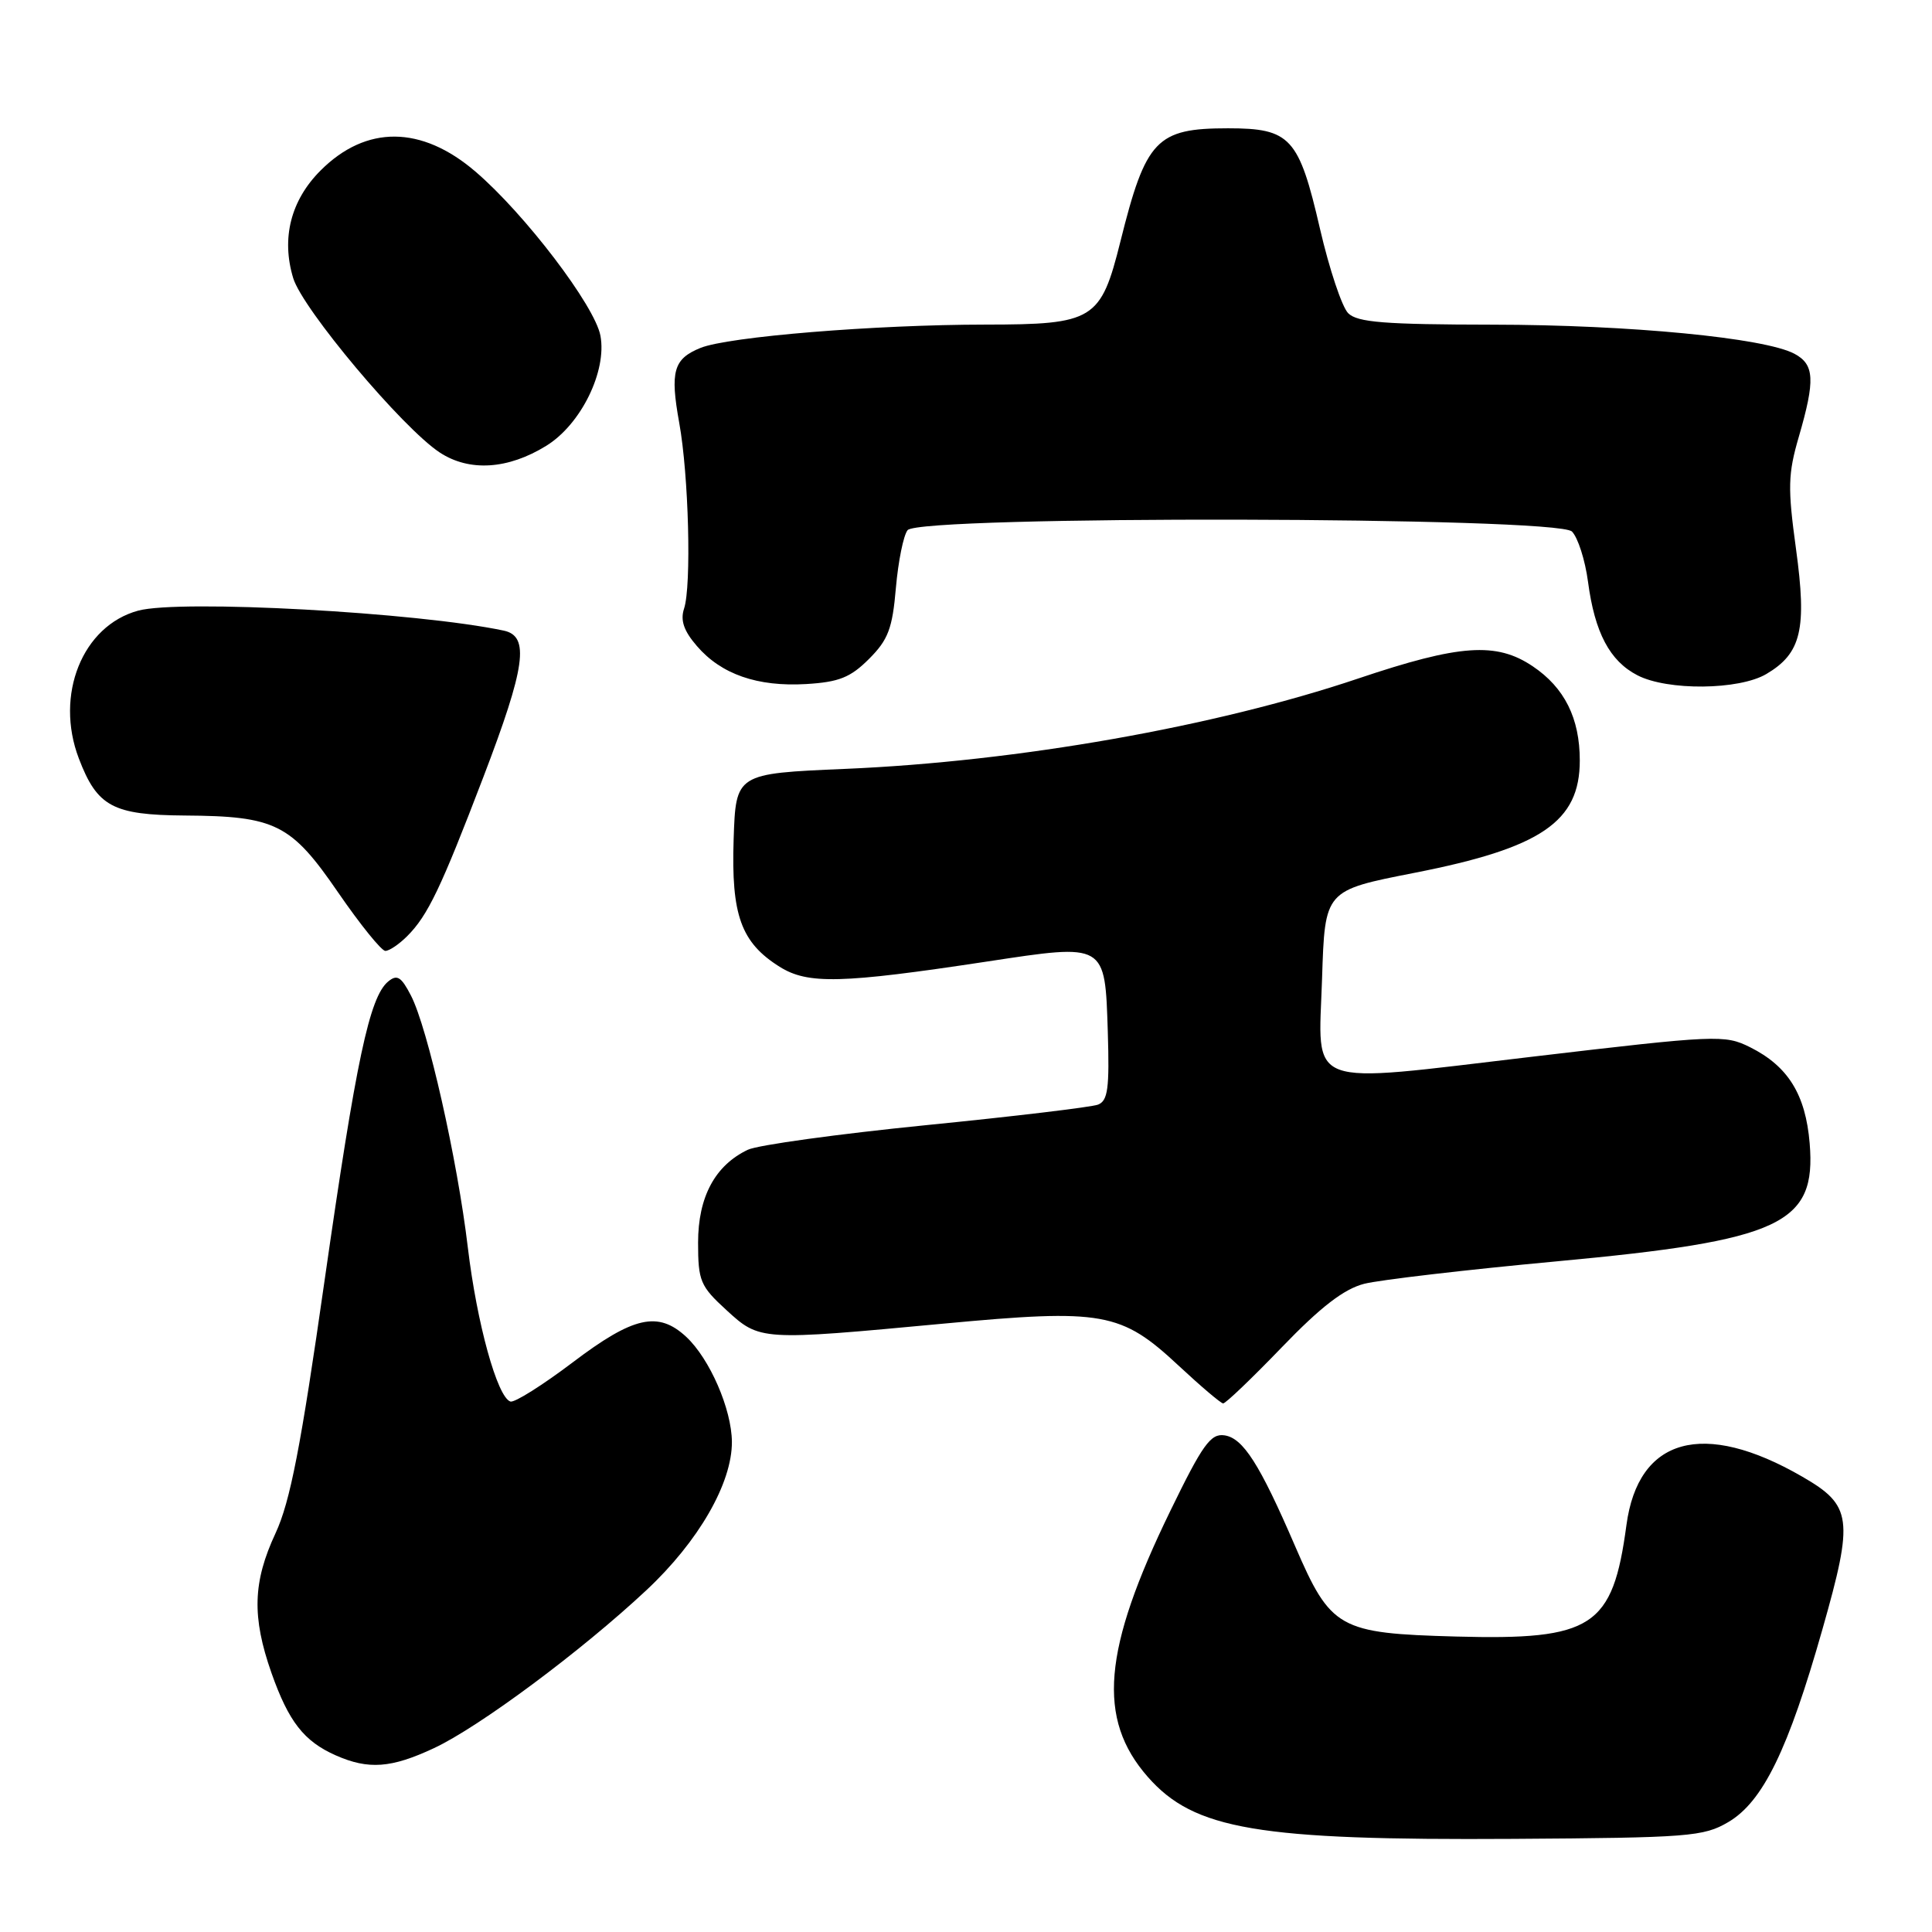 <?xml version="1.0" encoding="UTF-8" standalone="no"?>
<!DOCTYPE svg PUBLIC "-//W3C//DTD SVG 1.1//EN" "http://www.w3.org/Graphics/SVG/1.1/DTD/svg11.dtd" >
<svg xmlns="http://www.w3.org/2000/svg" xmlns:xlink="http://www.w3.org/1999/xlink" version="1.1" viewBox="0 0 256 256">
 <g >
 <path fill="currentColor"
d=" M 229.00 241.44 C 233.59 238.75 236.95 231.86 241.49 215.86 C 245.65 201.22 245.42 199.48 238.80 195.66 C 225.70 188.09 217.07 190.47 215.51 202.09 C 213.69 215.62 211.05 217.34 192.93 216.85 C 177.37 216.42 176.35 215.85 171.59 204.83 C 166.91 193.98 164.71 190.55 162.25 190.19 C 160.42 189.92 159.35 191.41 155.08 200.19 C 146.11 218.62 145.33 227.75 152.09 235.45 C 158.23 242.44 166.66 243.87 200.50 243.66 C 223.76 243.51 225.74 243.36 229.00 241.44 Z  M 57.50 231.64 C 63.48 228.85 77.05 218.76 85.66 210.70 C 92.56 204.25 97.01 196.52 96.98 191.05 C 96.95 186.73 94.05 180.05 90.93 177.14 C 87.21 173.69 83.94 174.42 75.89 180.52 C 71.88 183.55 68.17 185.89 67.63 185.71 C 65.89 185.13 63.19 175.35 61.99 165.30 C 60.61 153.67 56.67 136.19 54.45 131.91 C 53.16 129.41 52.61 129.08 51.43 130.06 C 48.96 132.11 47.19 140.47 43.01 169.66 C 39.86 191.73 38.45 198.98 36.51 203.16 C 33.50 209.62 33.36 214.24 35.97 221.67 C 38.25 228.13 40.27 230.73 44.50 232.60 C 48.83 234.51 51.84 234.29 57.50 231.64 Z  M 169.84 178.53 C 175.01 173.16 178.08 170.80 180.76 170.11 C 182.82 169.59 194.27 168.25 206.22 167.14 C 236.06 164.37 240.68 162.21 239.79 151.49 C 239.25 145.02 236.93 141.28 231.89 138.76 C 228.53 137.09 227.51 137.13 202.95 140.03 C 172.51 143.61 174.70 144.43 175.18 129.67 C 175.56 117.93 175.50 118.00 187.45 115.65 C 204.23 112.36 209.33 108.88 209.33 100.77 C 209.33 95.17 207.31 91.12 203.10 88.29 C 198.28 85.04 193.42 85.38 179.99 89.90 C 160.96 96.31 134.83 100.91 112.00 101.88 C 97.50 102.50 97.50 102.50 97.21 111.23 C 96.88 121.26 98.19 124.89 103.30 128.10 C 107.05 130.45 111.45 130.34 130.78 127.41 C 146.59 125.01 146.41 124.90 146.79 136.74 C 147.02 144.22 146.80 145.86 145.49 146.37 C 144.62 146.70 134.37 147.93 122.70 149.09 C 111.04 150.26 100.42 151.72 99.09 152.35 C 94.74 154.42 92.50 158.61 92.50 164.65 C 92.50 169.73 92.79 170.42 96.24 173.58 C 100.69 177.66 100.72 177.66 125.00 175.39 C 146.19 173.41 148.54 173.83 156.21 180.99 C 159.12 183.70 161.76 185.94 162.07 185.96 C 162.39 185.98 165.88 182.64 169.84 178.53 Z  M 53.95 124.05 C 56.69 121.31 58.41 117.71 64.05 102.96 C 69.64 88.34 70.21 84.29 66.75 83.56 C 55.27 81.13 23.88 79.42 18.32 80.91 C 10.92 82.91 7.23 92.08 10.45 100.51 C 12.88 106.88 14.95 107.99 24.47 108.06 C 36.52 108.14 38.56 109.16 44.80 118.25 C 47.73 122.51 50.55 126.00 51.06 126.00 C 51.58 126.00 52.88 125.12 53.95 124.05 Z  M 115.15 87.31 C 117.69 84.77 118.25 83.29 118.71 77.90 C 119.02 74.38 119.71 70.94 120.26 70.25 C 121.82 68.28 206.31 68.45 208.29 70.43 C 209.08 71.22 210.04 74.22 210.42 77.09 C 211.31 83.82 213.30 87.59 216.97 89.48 C 220.95 91.54 230.43 91.45 234.05 89.31 C 238.69 86.57 239.44 83.38 237.98 72.74 C 236.87 64.63 236.91 62.81 238.36 57.85 C 240.54 50.34 240.43 48.30 237.78 46.88 C 233.84 44.77 215.94 43.04 197.82 43.02 C 183.47 43.00 179.86 42.72 178.64 41.50 C 177.82 40.68 176.14 35.65 174.91 30.34 C 172.11 18.21 171.00 17.00 162.72 17.00 C 153.24 17.00 151.83 18.48 148.46 32.00 C 145.86 42.43 144.93 43.00 130.58 43.01 C 115.95 43.02 96.49 44.61 92.82 46.10 C 89.24 47.55 88.77 49.21 90.00 56.02 C 91.26 62.95 91.64 77.66 90.64 80.65 C 90.13 82.20 90.61 83.60 92.34 85.60 C 95.56 89.35 100.37 91.02 106.82 90.64 C 111.17 90.38 112.69 89.77 115.15 87.31 Z  M 72.40 59.06 C 76.98 56.23 80.44 49.18 79.56 44.48 C 78.82 40.52 69.53 28.32 62.99 22.73 C 55.85 16.61 48.51 16.56 42.49 22.58 C 38.53 26.53 37.25 31.57 38.85 36.85 C 40.10 40.96 53.32 56.70 58.27 59.96 C 62.19 62.53 67.31 62.21 72.40 59.06 Z "/>
</g>
</svg>